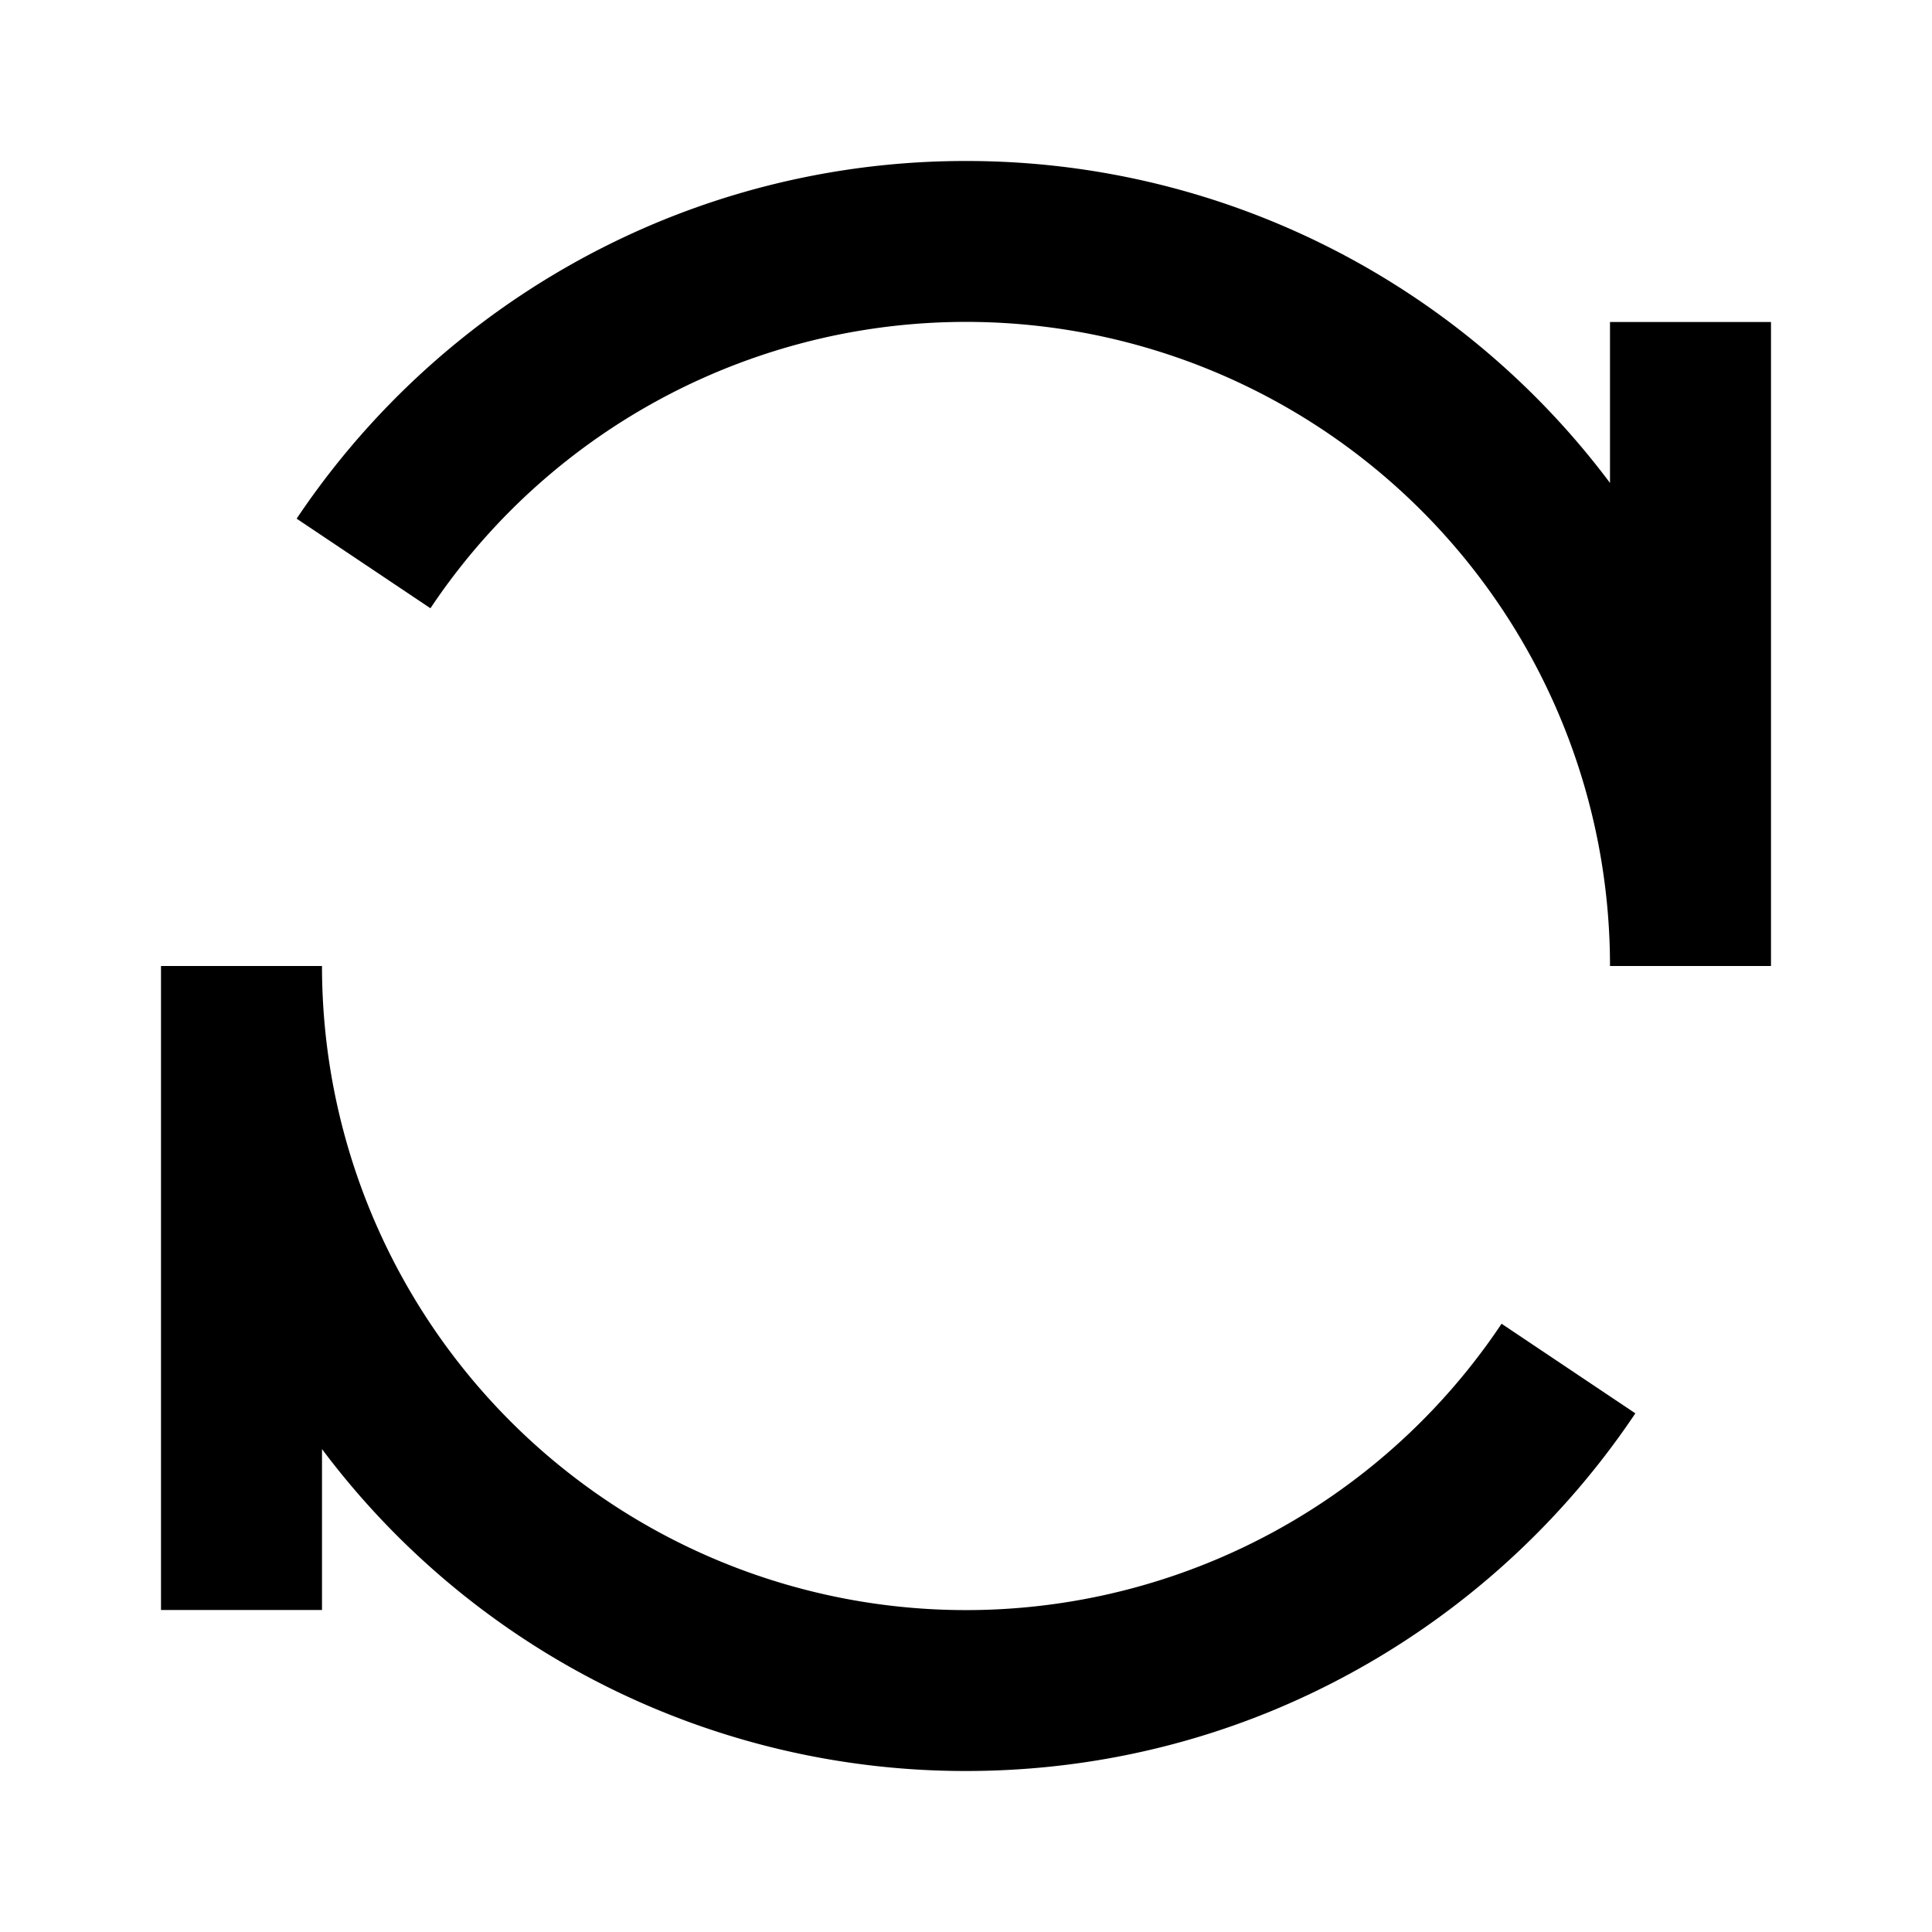 <svg xmlns="http://www.w3.org/2000/svg" fill="none" viewBox="0 0 24 24"><path fill="#000" d="M8.172 2.76A9.973 9.973 0 0 1 12 2a9.985 9.985 0 0 1 8 3.999V4h2v8h-2A8 8 0 0 0 5.347 7.556L3.685 6.443A10.044 10.044 0 0 1 8.172 2.76ZM12 22a9.985 9.985 0 0 1-8-3.999V20H2v-8h2a8 8 0 0 0 14.653 4.444l1.662 1.113a10.05 10.05 0 0 1-4.487 3.684c-1.18.49-2.474.759-3.828.759Z" data-follow-fill="#000"/></svg>